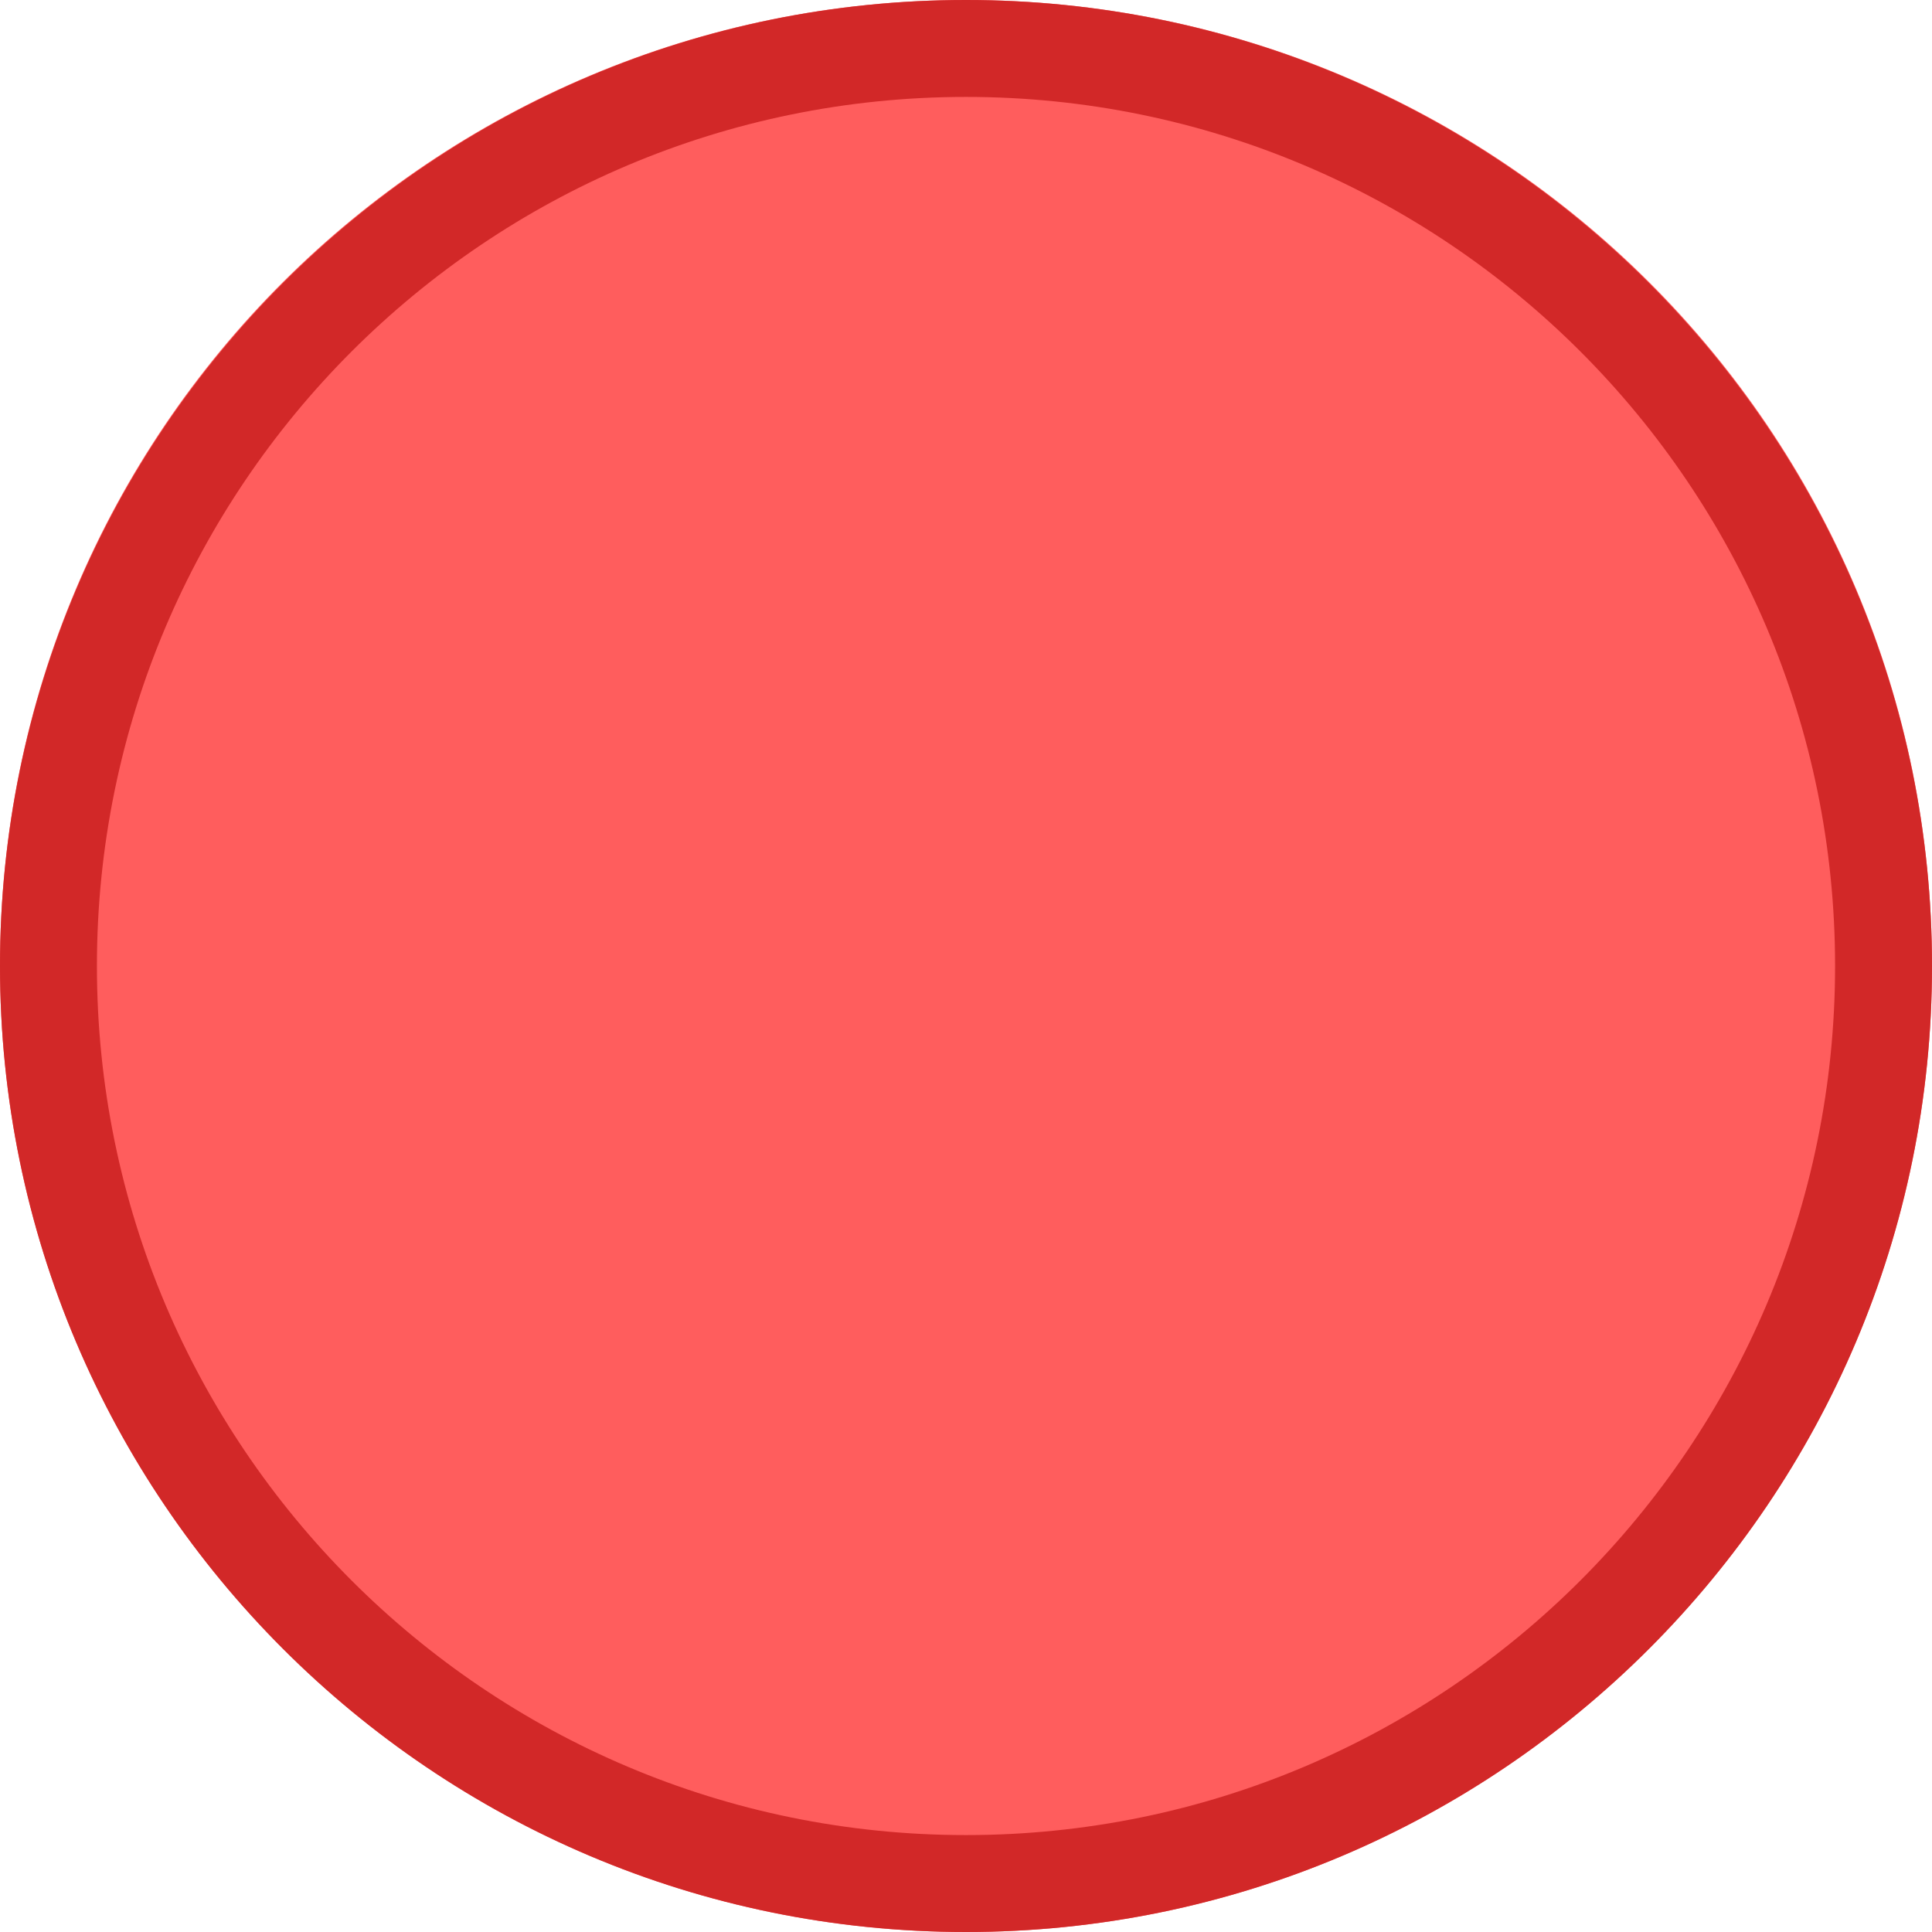 <?xml version="1.0" encoding="UTF-8"?>
<svg xmlns="http://www.w3.org/2000/svg" xmlns:xlink="http://www.w3.org/1999/xlink" width="12" height="12" viewBox="0 0 12 12">
<path fill-rule="nonzero" fill="rgb(100%, 36.471%, 36.471%)" fill-opacity="1" d="M 6 0 C 9.309 0 12 2.668 12 6 C 12 9.309 9.309 12 6 12 C 2.691 12 0 9.309 0 6 C 0 2.668 2.691 0 6 0 Z M 6 0 "/>
<path fill-rule="evenodd" fill="rgb(82.353%, 15.686%, 15.686%)" fill-opacity="1" d="M 6 11.398 C 8.98 11.398 11.398 8.98 11.398 6 C 11.398 3.02 8.98 0.602 6 0.602 C 3.02 0.602 0.602 3.02 0.602 6 C 0.602 8.98 3.02 11.398 6 11.398 Z M 6 12 C 9.312 12 12 9.312 12 6 C 12 2.688 9.312 0 6 0 C 2.688 0 0 2.688 0 6 C 0 9.312 2.688 12 6 12 Z M 6 12 "/>
</svg>
